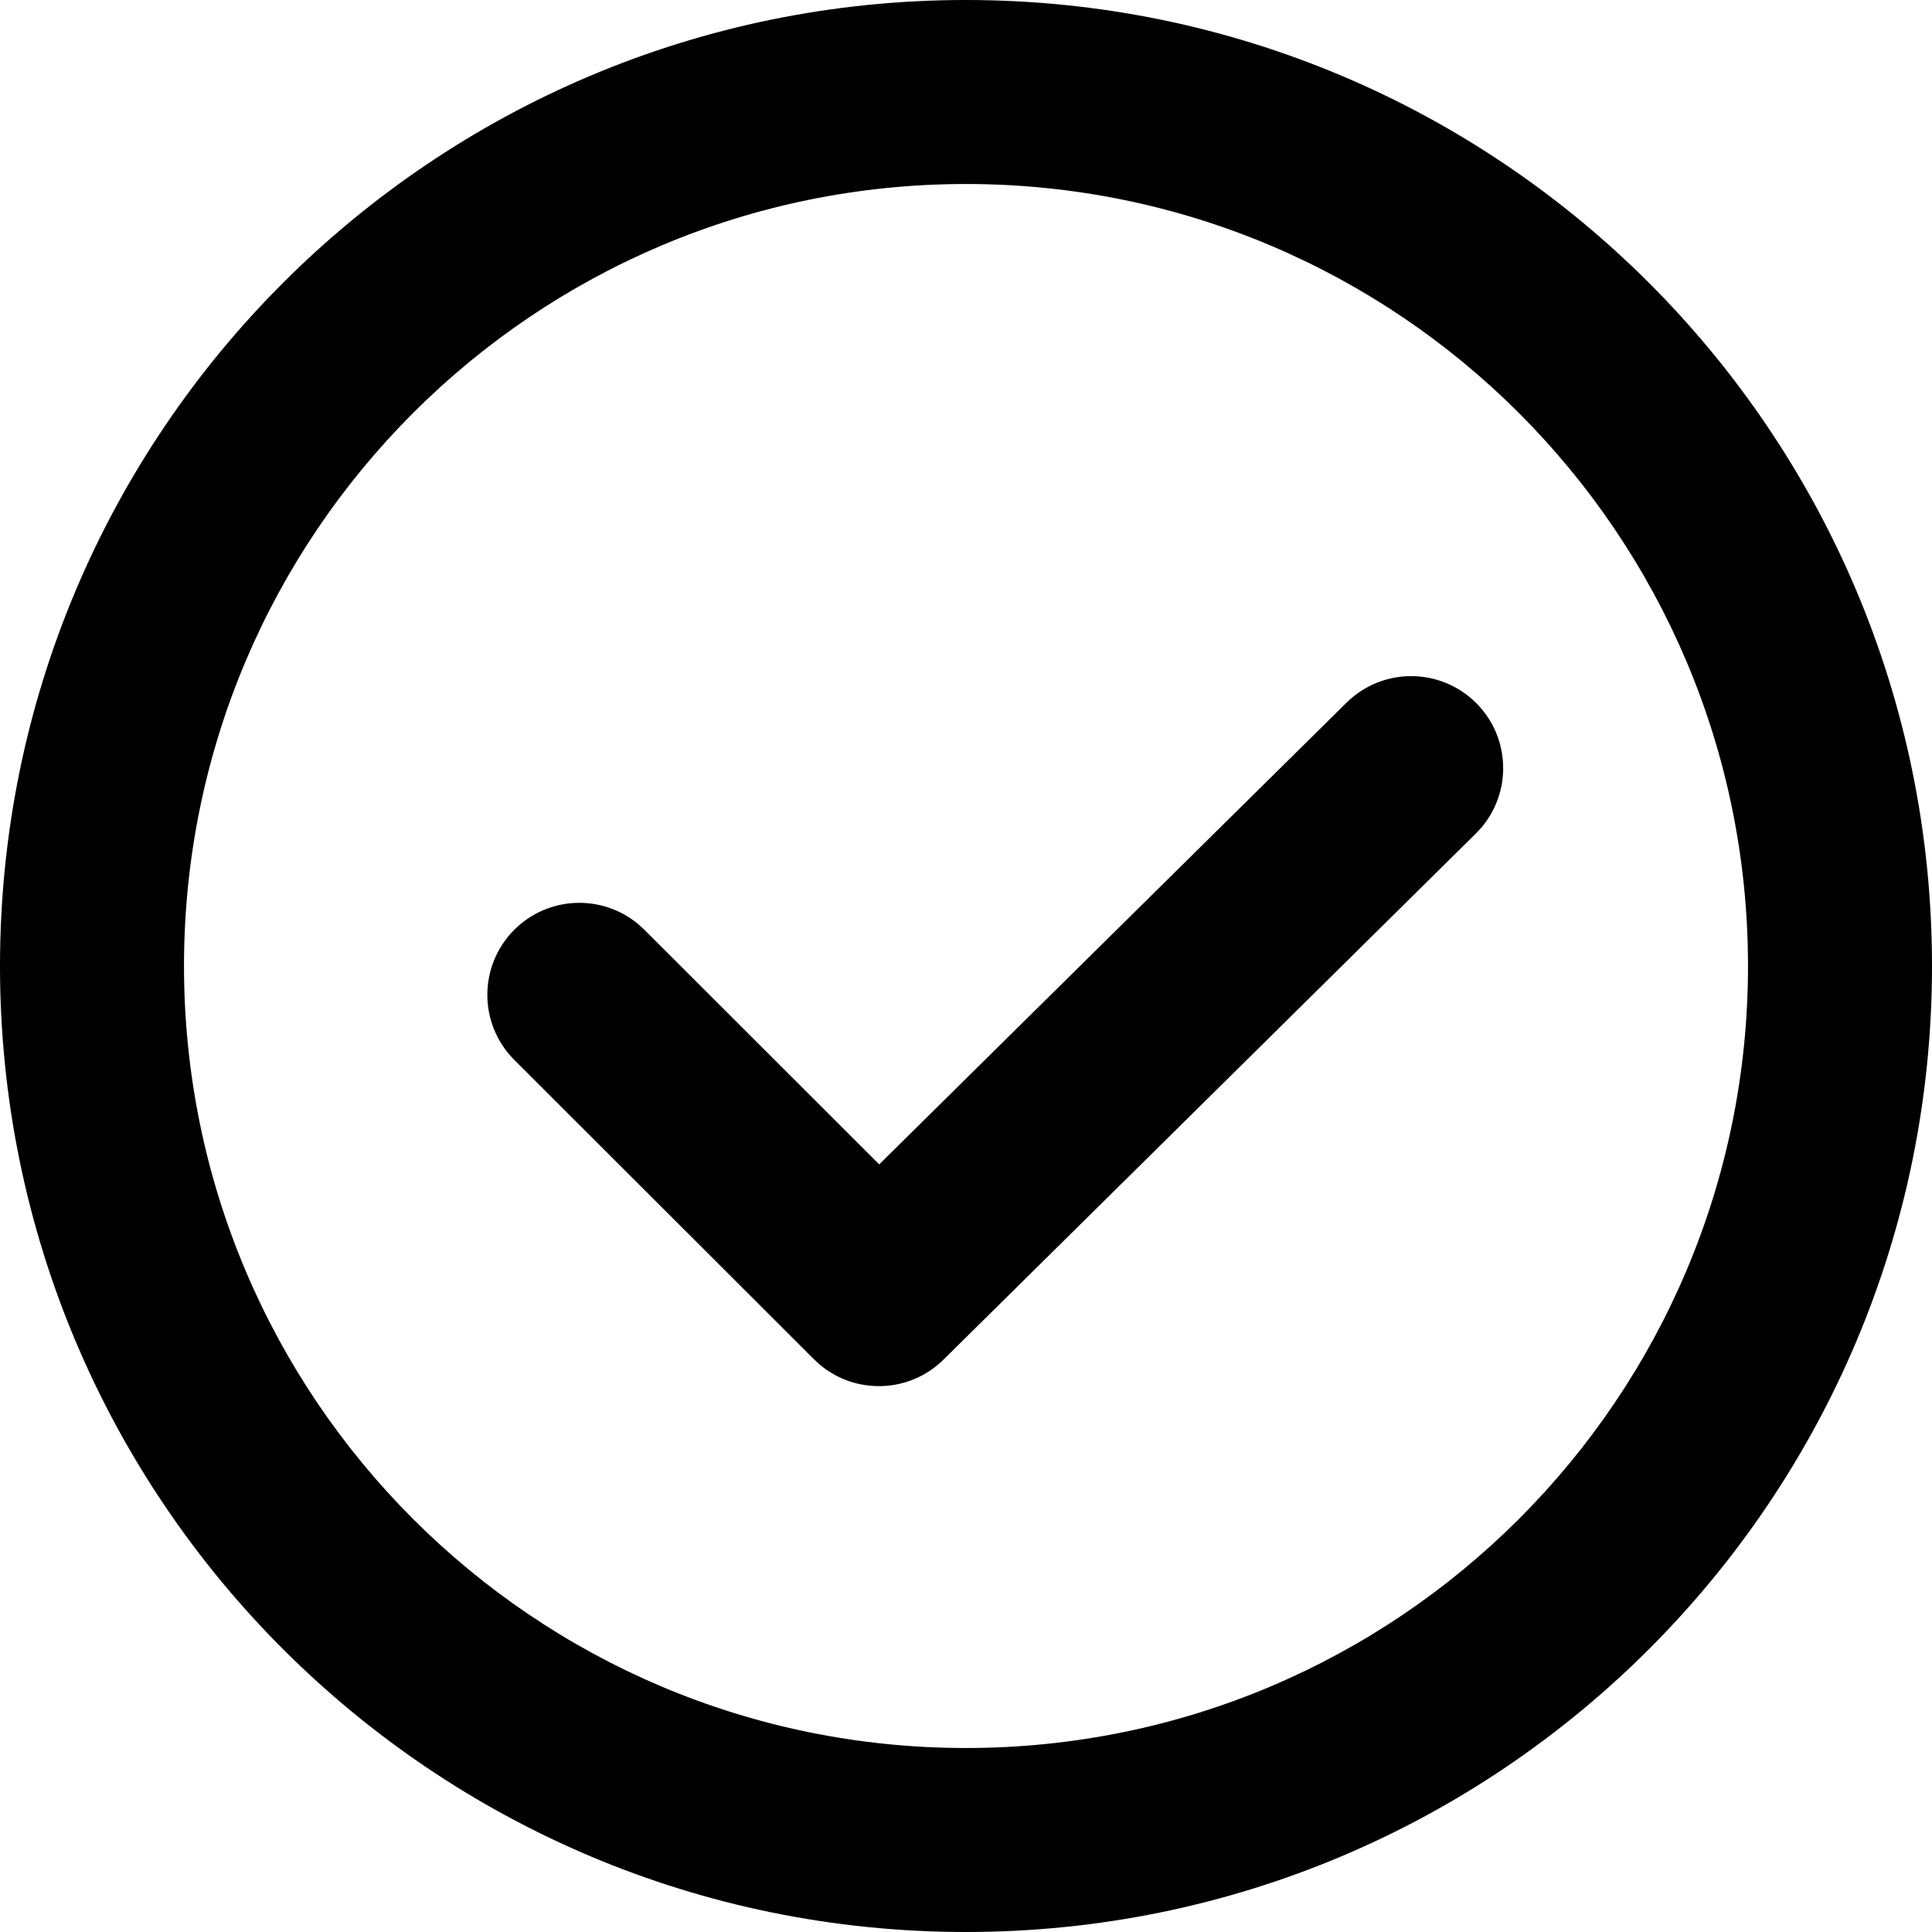 <?xml version="1.0" encoding="UTF-8"?>
<svg width="42px" height="42px" viewBox="0 0 42 42" version="1.1" xmlns="http://www.w3.org/2000/svg" xmlns:xlink="http://www.w3.org/1999/xlink">

    <g id="机务管理系统" stroke="none" stroke-width="1"  fill-rule="evenodd">
        <g id="面线" transform="translate(-488, -378)" fill-rule="nonzero">
            <path d="M509,378 C520.598,378 530,387.402 530,399 C530,410.598 520.598,420 509,420 C497.402,420 488,410.598 488,399 C488,387.402 497.402,378 509,378 Z M509,382 C499.611,382 492,389.611 492,399 C492,408.389 499.611,416 509,416 C518.389,416 526,408.389 526,399 C526,389.611 518.389,382 509,382 Z M520.1,393.293 C520.836,394.037 520.868,395.213 520.201,395.995 L520.083,396.121 L508.512,407.556 C507.771,408.288 506.602,408.324 505.819,407.664 L505.693,407.548 L499.181,401.042 C498.399,400.261 498.399,398.995 499.18,398.213 C499.919,397.473 501.095,397.434 501.881,398.095 L502.008,398.212 L507.113,403.313 L517.272,393.276 C518.058,392.5 519.324,392.507 520.1,393.293 Z" id="通过"></path>
        </g>
    </g>
</svg>

